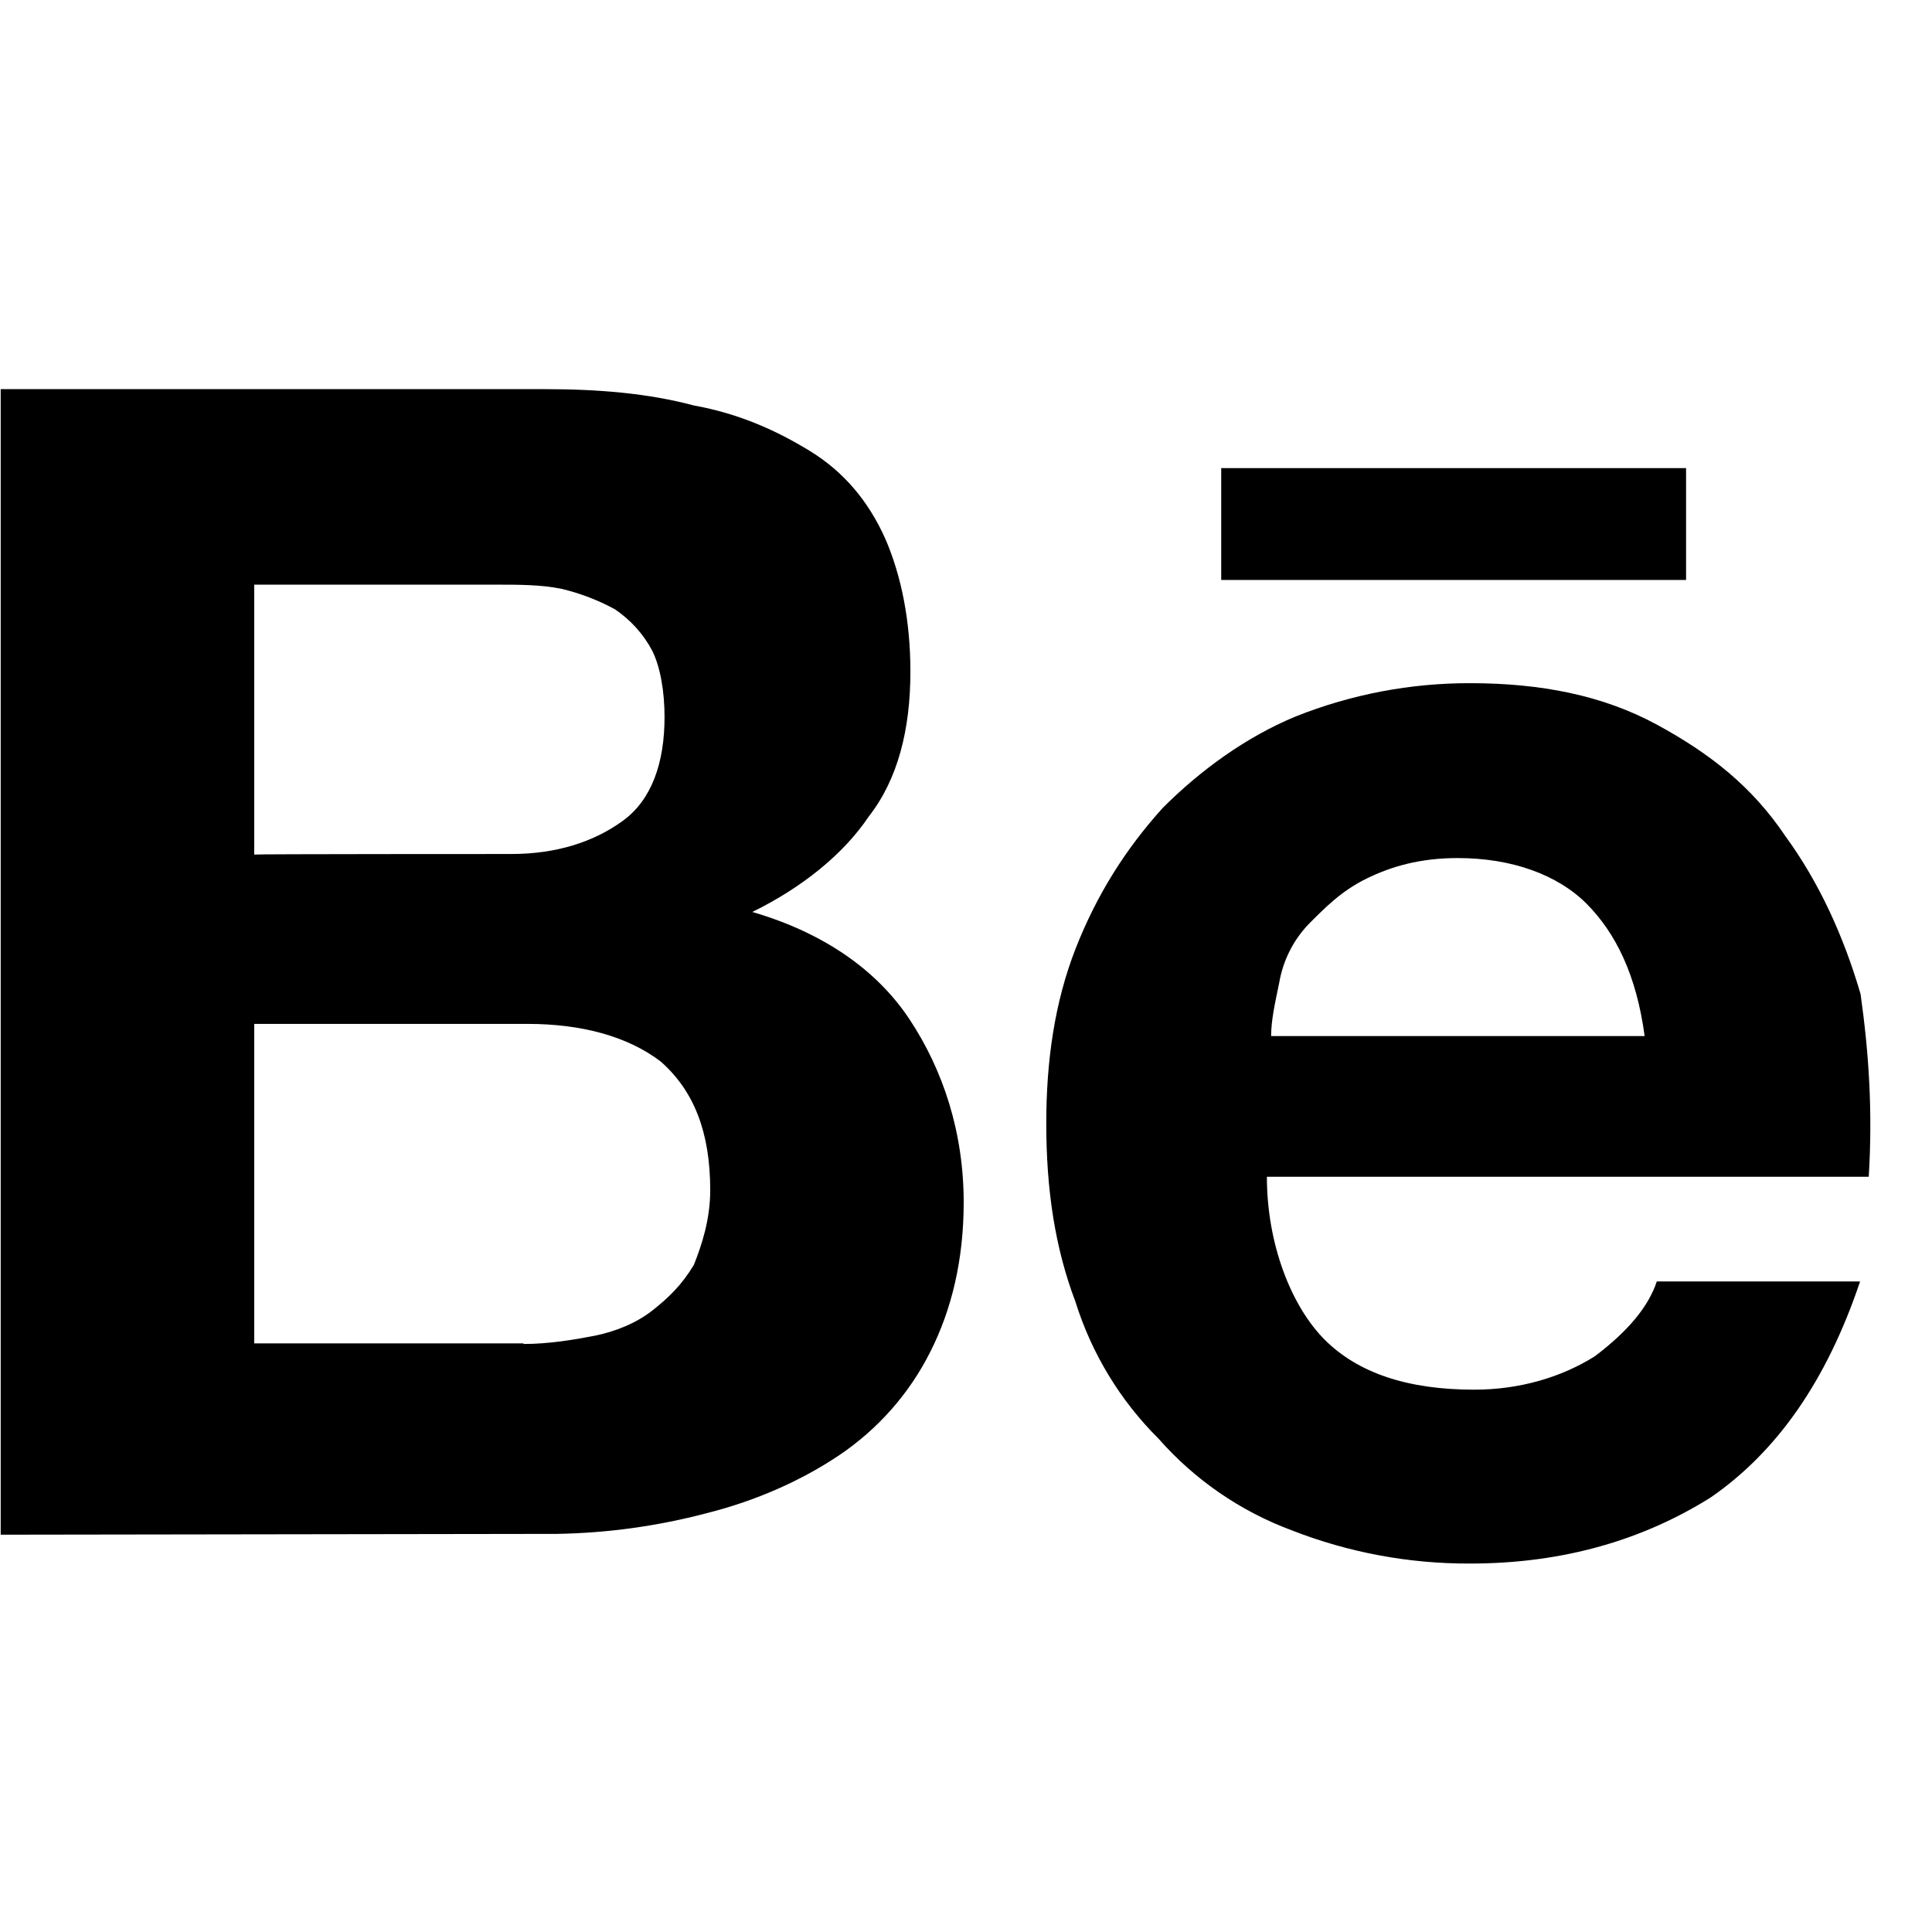 <svg width="11" height="11" viewBox="0 0 31 20" fill="none" xmlns="http://www.w3.org/2000/svg">
<path d="M8.737 0.744C9.601 0.744 10.4 0.81 11.133 1.006C11.864 1.138 12.466 1.411 13.001 1.74C13.537 2.07 13.933 2.538 14.203 3.14C14.465 3.74 14.608 4.473 14.608 5.272C14.608 6.202 14.409 7.001 13.94 7.601C13.537 8.201 12.879 8.737 12.071 9.133C13.207 9.463 14.072 10.063 14.598 10.862C15.125 11.66 15.463 12.656 15.463 13.792C15.463 14.722 15.266 15.521 14.928 16.189C14.592 16.86 14.086 17.433 13.462 17.852C12.862 18.255 12.129 18.583 11.33 18.782C10.548 18.988 9.743 19.099 8.934 19.112L0.011 19.125V0.744H8.737ZM8.203 8.203C8.934 8.203 9.534 8.006 9.997 7.668C10.458 7.331 10.663 6.737 10.663 6.005C10.663 5.6 10.597 5.207 10.466 4.942C10.324 4.674 10.118 4.446 9.866 4.276C9.594 4.128 9.303 4.017 9.001 3.946C8.671 3.881 8.334 3.881 7.938 3.881H4.079V8.212C4.079 8.203 8.203 8.203 8.203 8.203ZM8.399 16.065C8.803 16.065 9.198 15.999 9.536 15.934C9.866 15.868 10.203 15.735 10.466 15.529C10.728 15.322 10.934 15.125 11.133 14.797C11.264 14.467 11.396 14.064 11.396 13.595C11.396 12.665 11.133 11.998 10.597 11.529C10.063 11.126 9.329 10.929 8.465 10.929H4.079V16.055H8.401L8.399 16.065ZM21.258 15.999C21.795 16.534 22.592 16.798 23.655 16.798C24.386 16.798 25.053 16.599 25.59 16.262C26.124 15.859 26.452 15.463 26.584 15.062H29.846C29.31 16.657 28.511 17.794 27.45 18.527C26.389 19.192 25.119 19.588 23.587 19.588C22.608 19.592 21.636 19.411 20.724 19.054C19.903 18.748 19.171 18.245 18.592 17.587C17.975 16.974 17.517 16.22 17.257 15.39C16.929 14.525 16.788 13.595 16.788 12.525C16.788 11.529 16.92 10.59 17.257 9.725C17.595 8.863 18.056 8.128 18.658 7.462C19.258 6.862 19.991 6.326 20.79 5.996C21.68 5.641 22.631 5.46 23.589 5.462C24.725 5.462 25.721 5.658 26.585 6.127C27.448 6.596 28.117 7.125 28.652 7.923C29.186 8.655 29.582 9.519 29.854 10.451C29.985 11.381 30.05 12.319 29.985 13.382H20.328C20.328 14.469 20.722 15.463 21.258 15.999ZM25.459 9.002C24.99 8.533 24.255 8.268 23.39 8.268C22.79 8.268 22.329 8.4 21.926 8.598C21.523 8.795 21.258 9.067 20.996 9.33C20.751 9.587 20.588 9.911 20.527 10.262C20.46 10.59 20.396 10.862 20.396 11.124H26.389C26.257 10.138 25.922 9.47 25.459 9.002ZM19.595 2.011H27.054V3.806H19.595V2.011Z" fill="black"/>
</svg>
